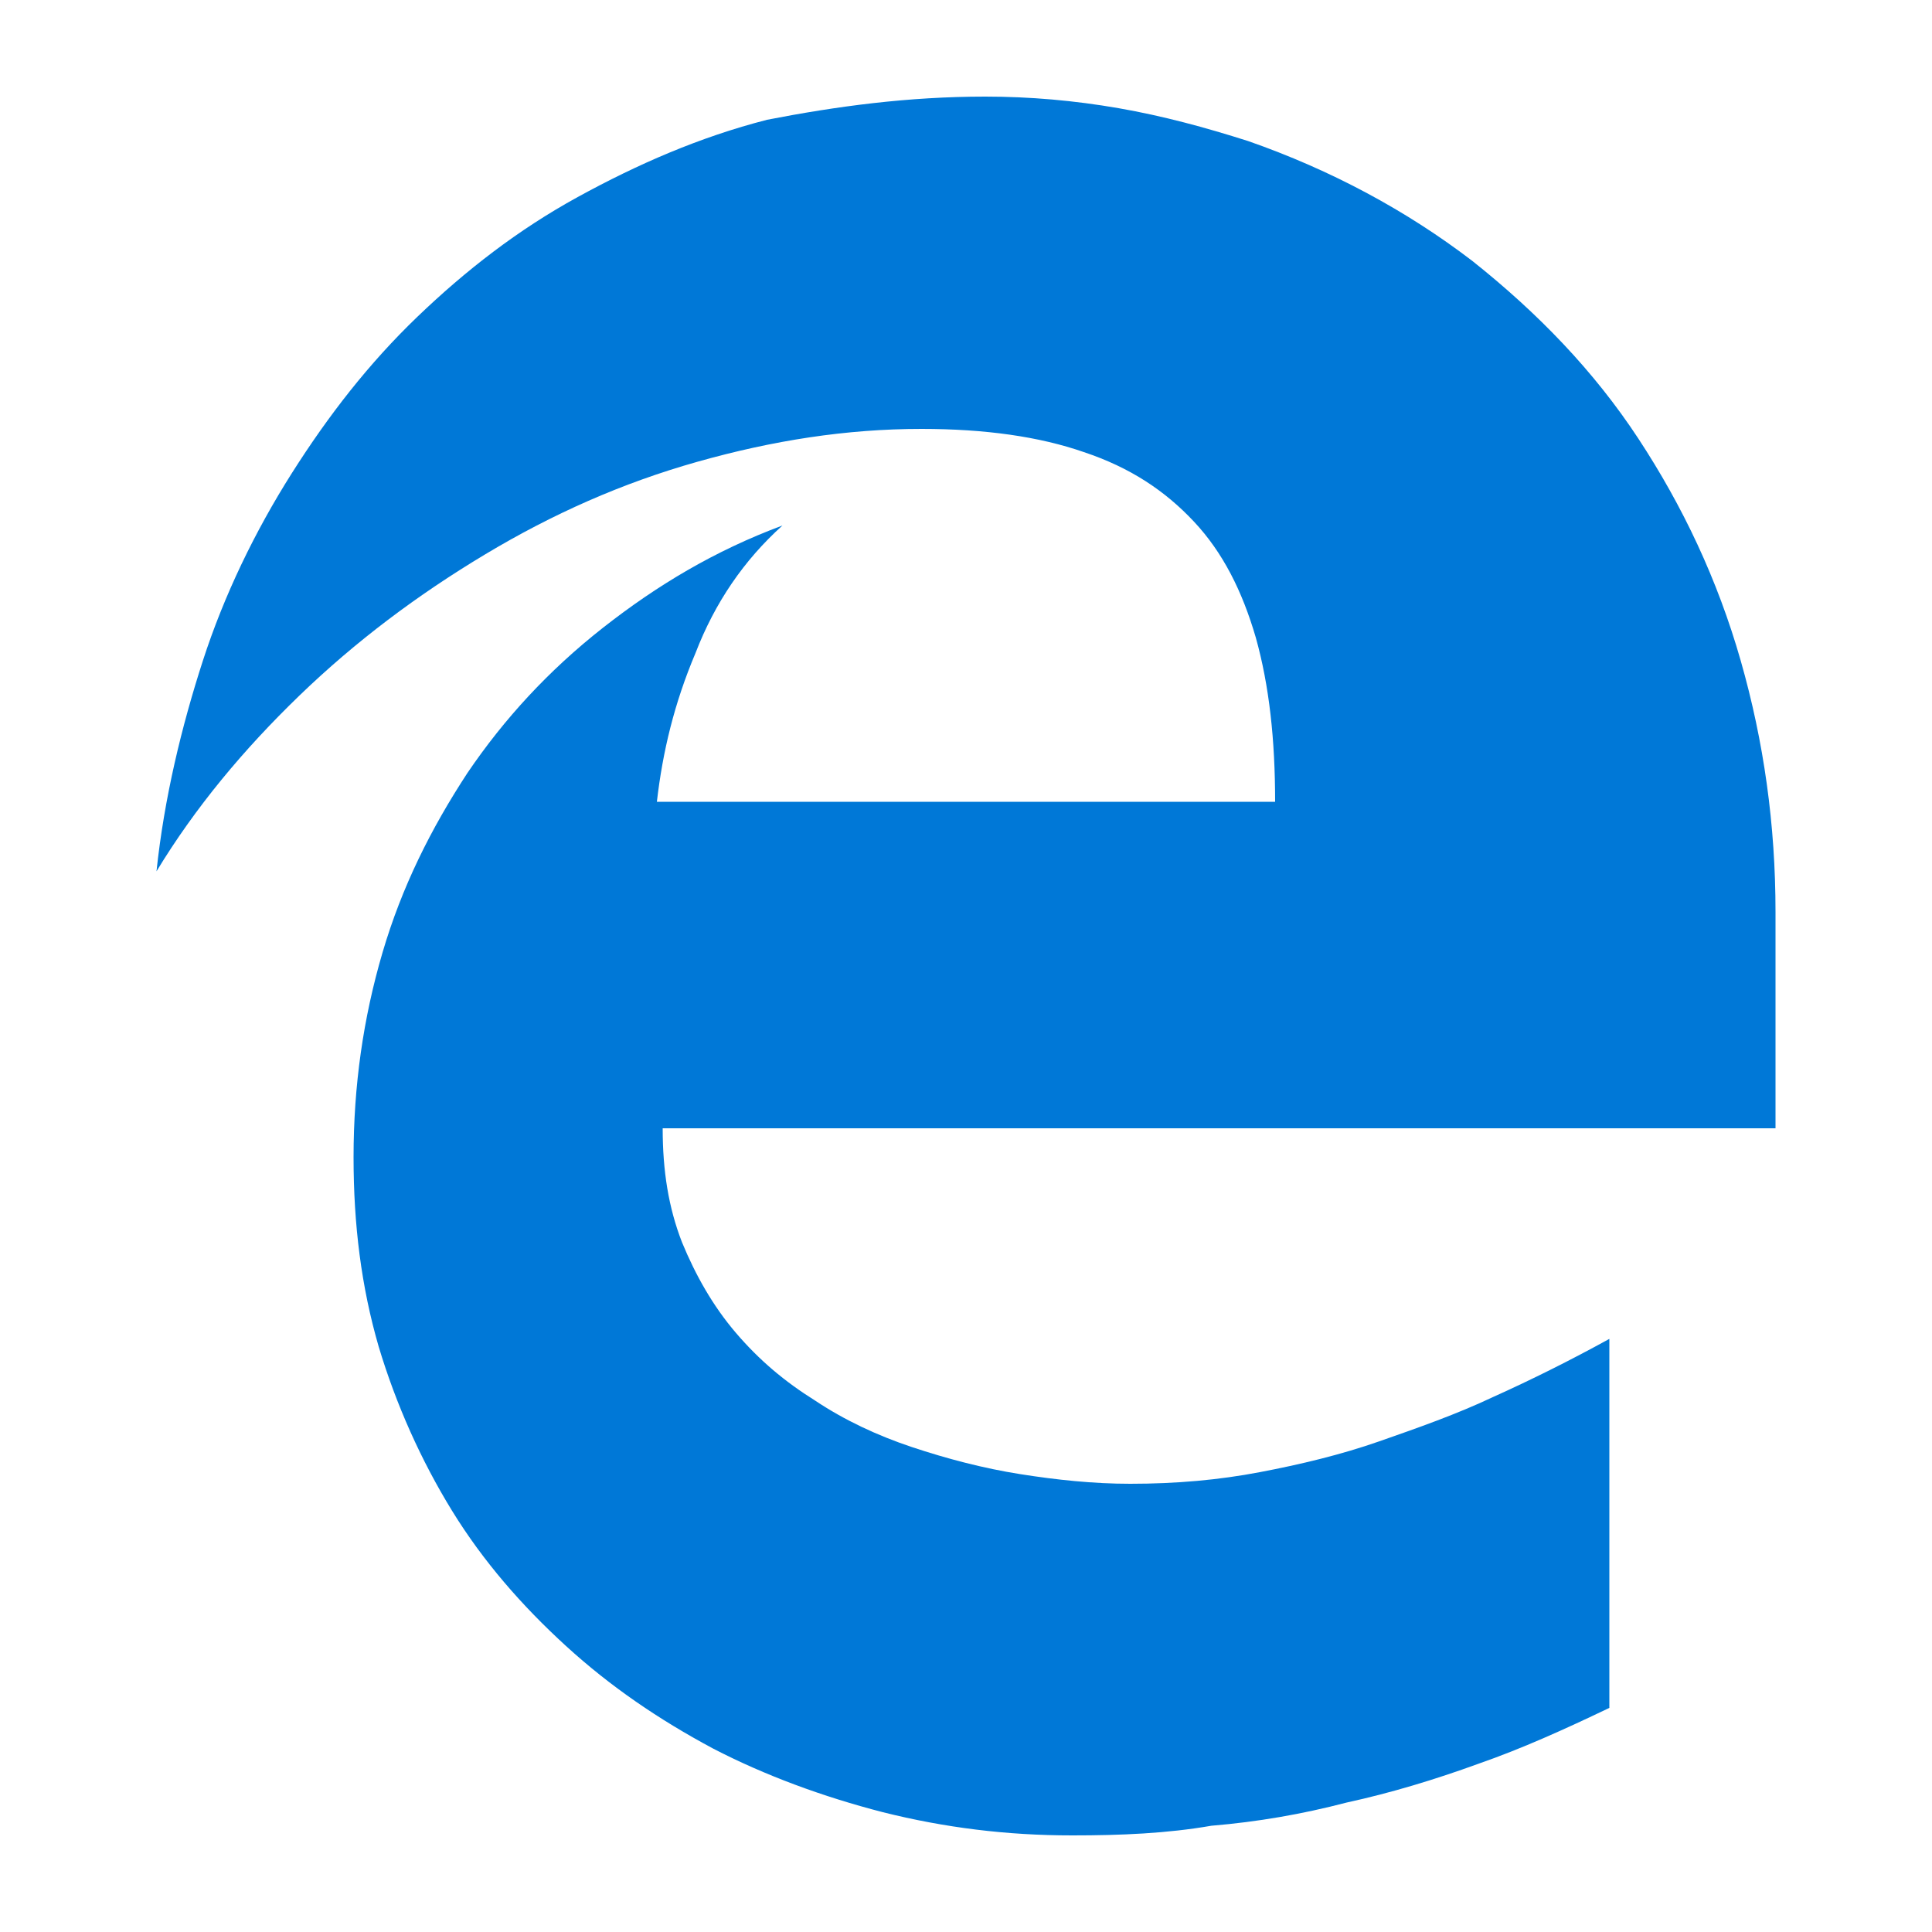 <?xml version="1.0" encoding="utf-8"?>
<!-- Generator: Adobe Illustrator 23.1.0, SVG Export Plug-In . SVG Version: 6.00 Build 0)  -->
<svg version="1.1" id="svg2" xmlns:svg="http://www.w3.org/2000/svg"
	 xmlns="http://www.w3.org/2000/svg" xmlns:xlink="http://www.w3.org/1999/xlink" x="0px" y="0px" viewBox="0 0 100 100"
	 enable-background="new 0 0 100 100" xml:space="preserve">
<path fill="#0078D7" d="M34.3,58.4c0,2.2,0.3,4.1,1,5.9c0.7,1.7,1.6,3.3,2.8,4.7c1.2,1.4,2.5,2.5,4.1,3.5c1.5,1,3.2,1.8,5,2.4
	c1.8,0.6,3.7,1.1,5.6,1.4c1.9,0.3,3.8,0.5,5.7,0.5c2.4,0,4.6-0.2,6.7-0.6c2.1-0.4,4.2-0.9,6.2-1.6c2-0.7,4-1.4,5.9-2.3
	c2-0.9,4-1.9,6-3v19.1c-2.3,1.1-4.5,2.1-6.8,2.9c-2.2,0.8-4.5,1.5-6.8,2c-2.3,0.6-4.6,1-7,1.2C60.4,94.9,58,95,55.5,95
	c-3.4,0-6.6-0.4-9.8-1.2c-3.1-0.8-6.1-1.9-8.8-3.3c-2.8-1.5-5.3-3.2-7.6-5.3c-2.3-2.1-4.3-4.4-5.9-7c-1.6-2.6-2.9-5.5-3.8-8.5
	c-0.9-3.1-1.3-6.3-1.3-9.8c0-3.7,0.5-7.2,1.5-10.6c1-3.4,2.5-6.4,4.4-9.3c1.9-2.8,4.2-5.3,7-7.5s5.8-4,9.3-5.3
	C38.5,29,37,31.2,36,33.8c-1.1,2.6-1.7,5.1-2,7.7h32c0-3.2-0.3-6-1-8.5c-0.7-2.4-1.7-4.4-3.2-6c-1.5-1.6-3.3-2.8-5.7-3.6
	c-2.3-0.8-5.1-1.2-8.4-1.2c-3.9,0-7.7,0.6-11.6,1.7c-3.9,1.1-7.5,2.7-11,4.8c-3.5,2.1-6.7,4.5-9.6,7.3c-2.9,2.8-5.4,5.8-7.4,9.1
	c0.4-3.8,1.3-7.5,2.4-10.9s2.7-6.7,4.6-9.7c1.9-3,4-5.7,6.5-8.1s5.2-4.5,8.3-6.2s6.3-3.1,9.8-4C43.3,5.5,47,5,51,5
	c2.3,0,4.6,0.2,6.9,0.6c2.3,0.4,4.5,1,6.7,1.7c4.3,1.5,8.2,3.6,11.6,6.2c3.4,2.7,6.3,5.7,8.6,9.2c2.3,3.5,4.1,7.3,5.3,11.5
	c1.2,4.2,1.8,8.5,1.8,13v11.2C91.9,58.4,34.3,58.4,34.3,58.4z"/>
</svg>
